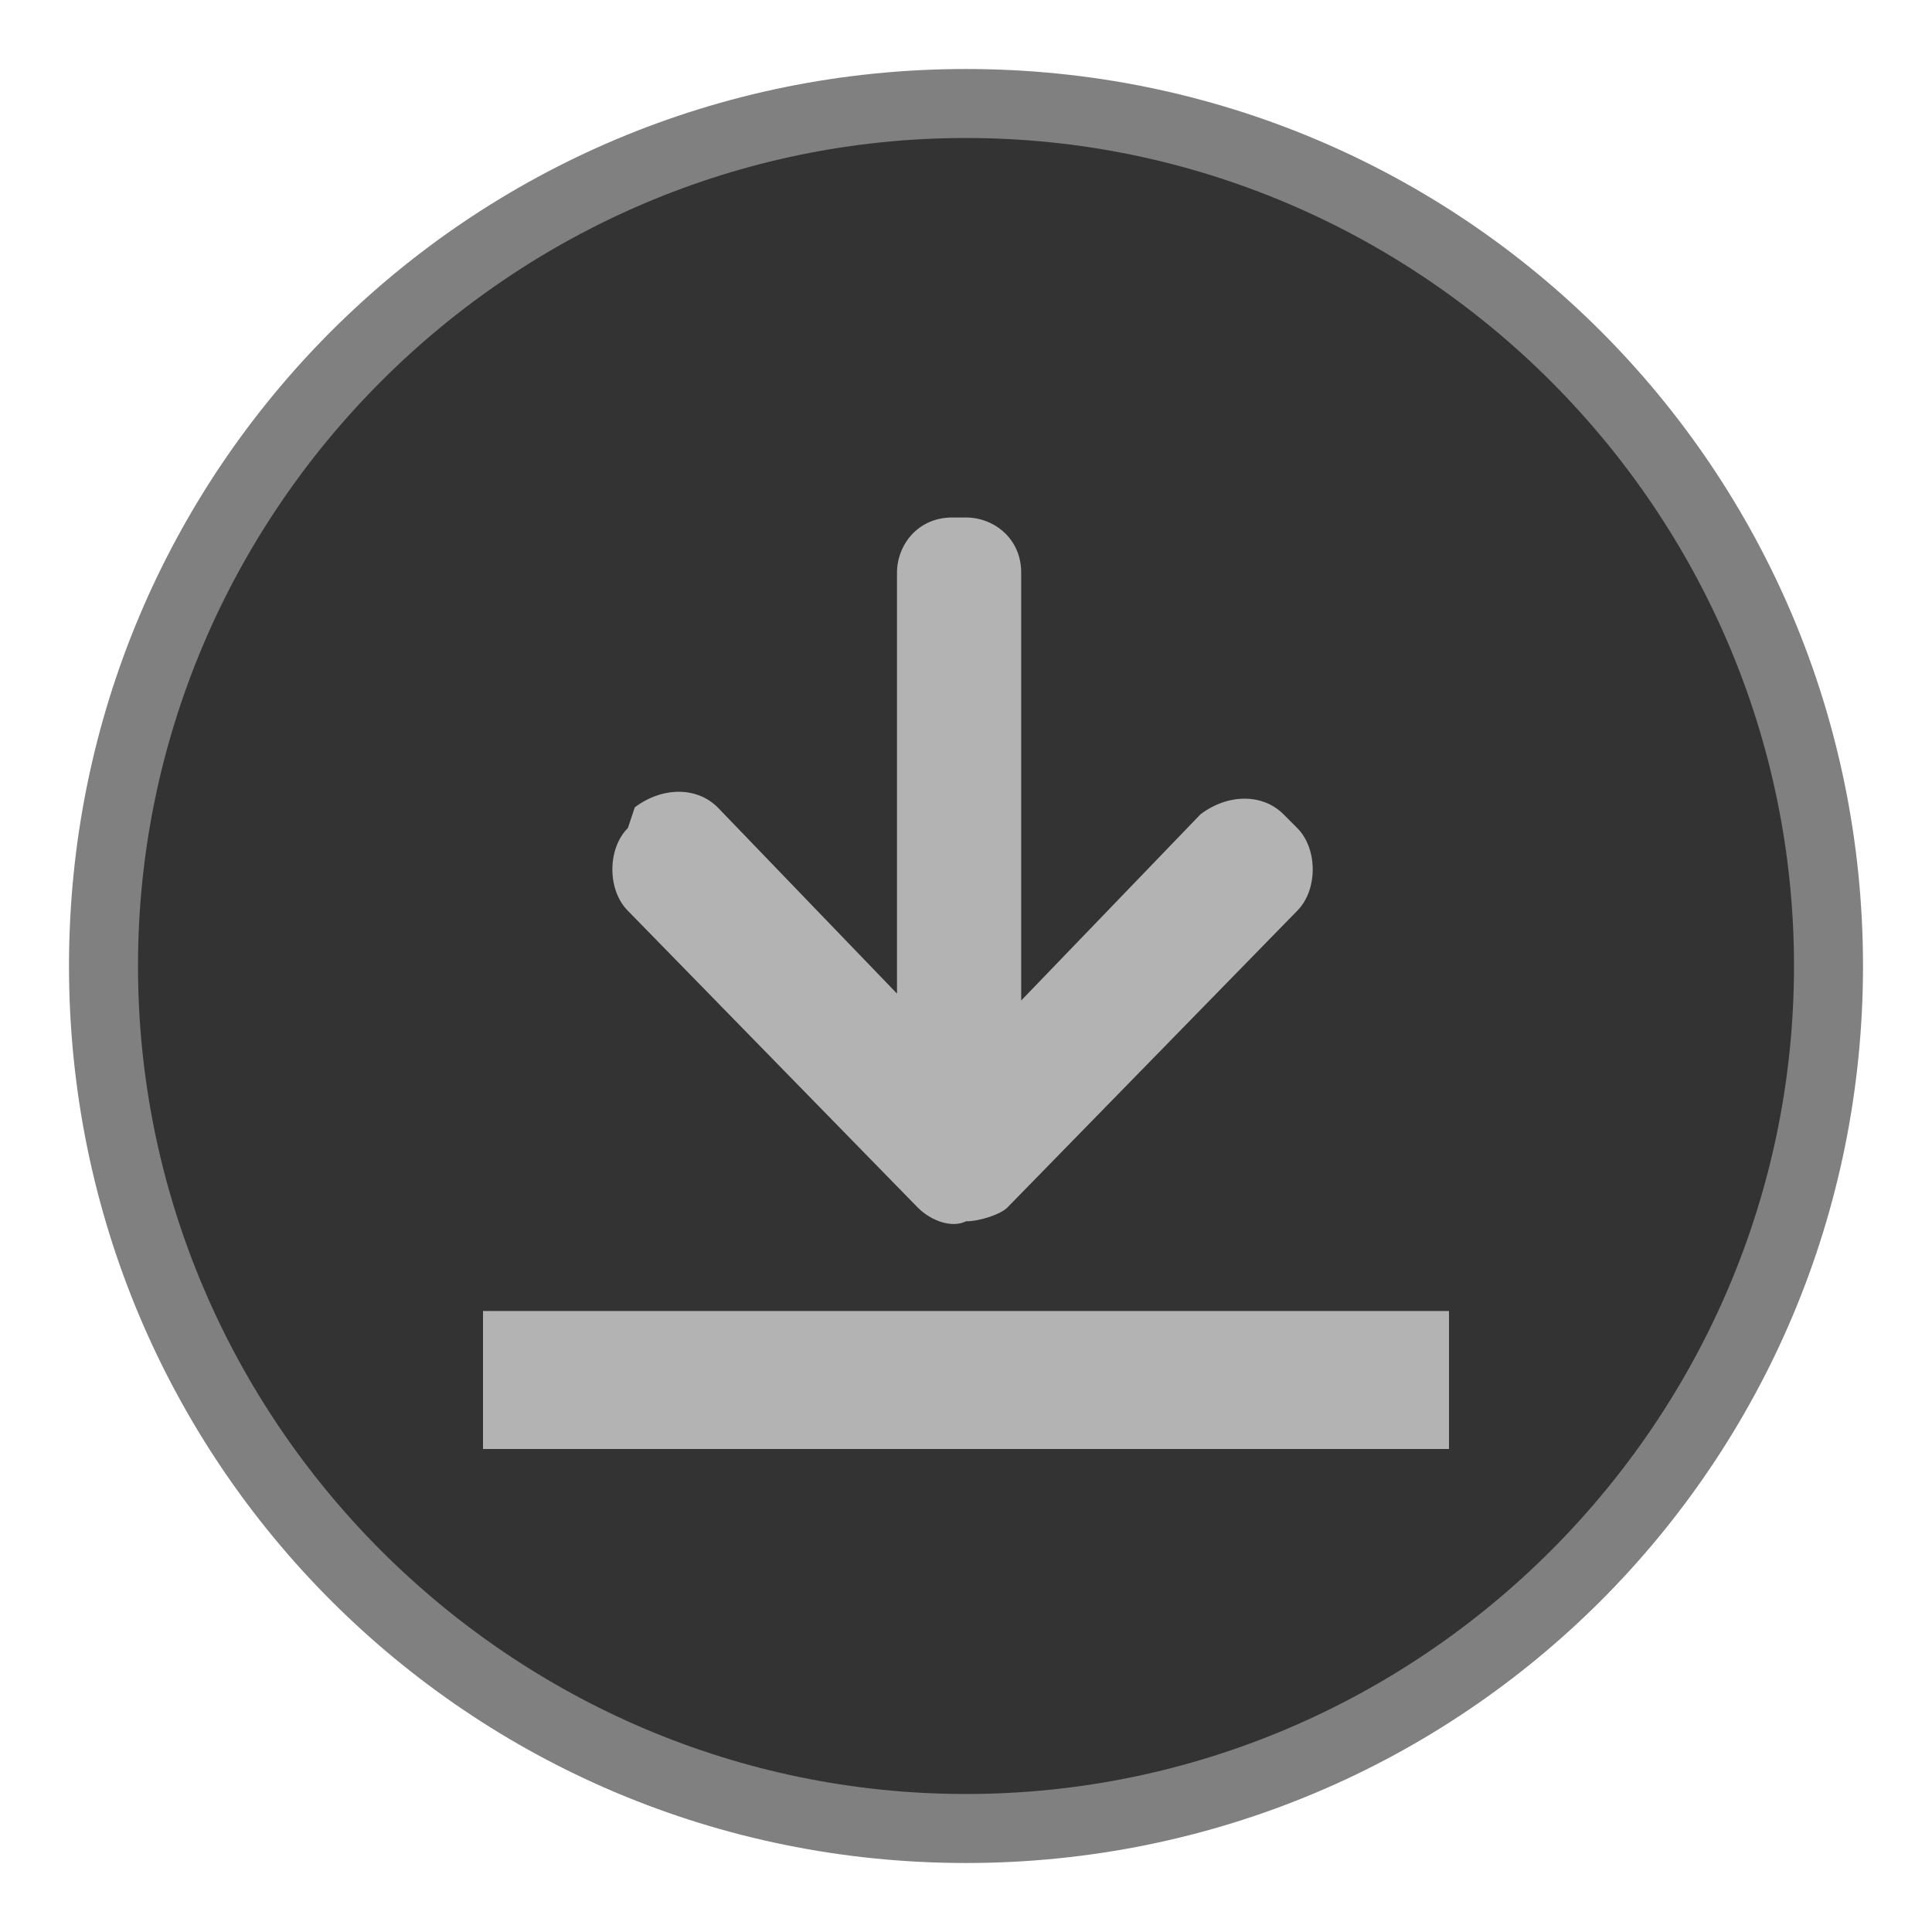 <?xml version="1.0" encoding="utf-8"?>
<!-- Generator: Adobe Illustrator 18.1.1, SVG Export Plug-In . SVG Version: 6.00 Build 0)  -->
<svg version="1.1" id="Layer_1" xmlns="http://www.w3.org/2000/svg" xmlns:xlink="http://www.w3.org/1999/xlink" x="0px" y="0px"
	 viewBox="0 0 28 28" enable-background="new 0 0 28 28" xml:space="preserve">
<g>
	<path fill="#333333" d="M14,26.5C7.1,26.5,1.5,20.9,1.5,14S7.1,1.5,14,1.5S26.5,7.1,26.5,14S20.9,26.5,14,26.5z"/>
	<path fill="#808080" d="M14,2c6.6,0,12,5.4,12,12s-5.4,12-12,12S2,20.6,2,14S7.4,2,14,2 M14,1C6.8,1,1,6.8,1,14s5.8,13,13,13
		s13-5.8,13-13S21.2,1,14,1L14,1z"/>
</g>
<line fill="none" stroke="#B3B3B3" stroke-width="2" x1="7" y1="20" x2="21" y2="20"/>
<path fill="#B3B3B3" d="M13.3,17.5L13.3,17.5c0.2,0.2,0.5,0.3,0.7,0.2c0.2,0,0.5-0.1,0.6-0.2l4.2-4.3c0.3-0.3,0.3-0.9,0-1.2
	l-0.2-0.2c-0.3-0.3-0.8-0.3-1.2,0l-2.6,2.7l0-6.2c0-0.5-0.4-0.8-0.8-0.8l-0.2,0c-0.5,0-0.8,0.4-0.8,0.8l0,6.1l-2.6-2.7
	c-0.3-0.3-0.8-0.3-1.2,0L9.1,12c-0.3,0.3-0.3,0.9,0,1.2L13.3,17.5C13.3,17.4,13.3,17.4,13.3,17.5z"/>
</svg>
